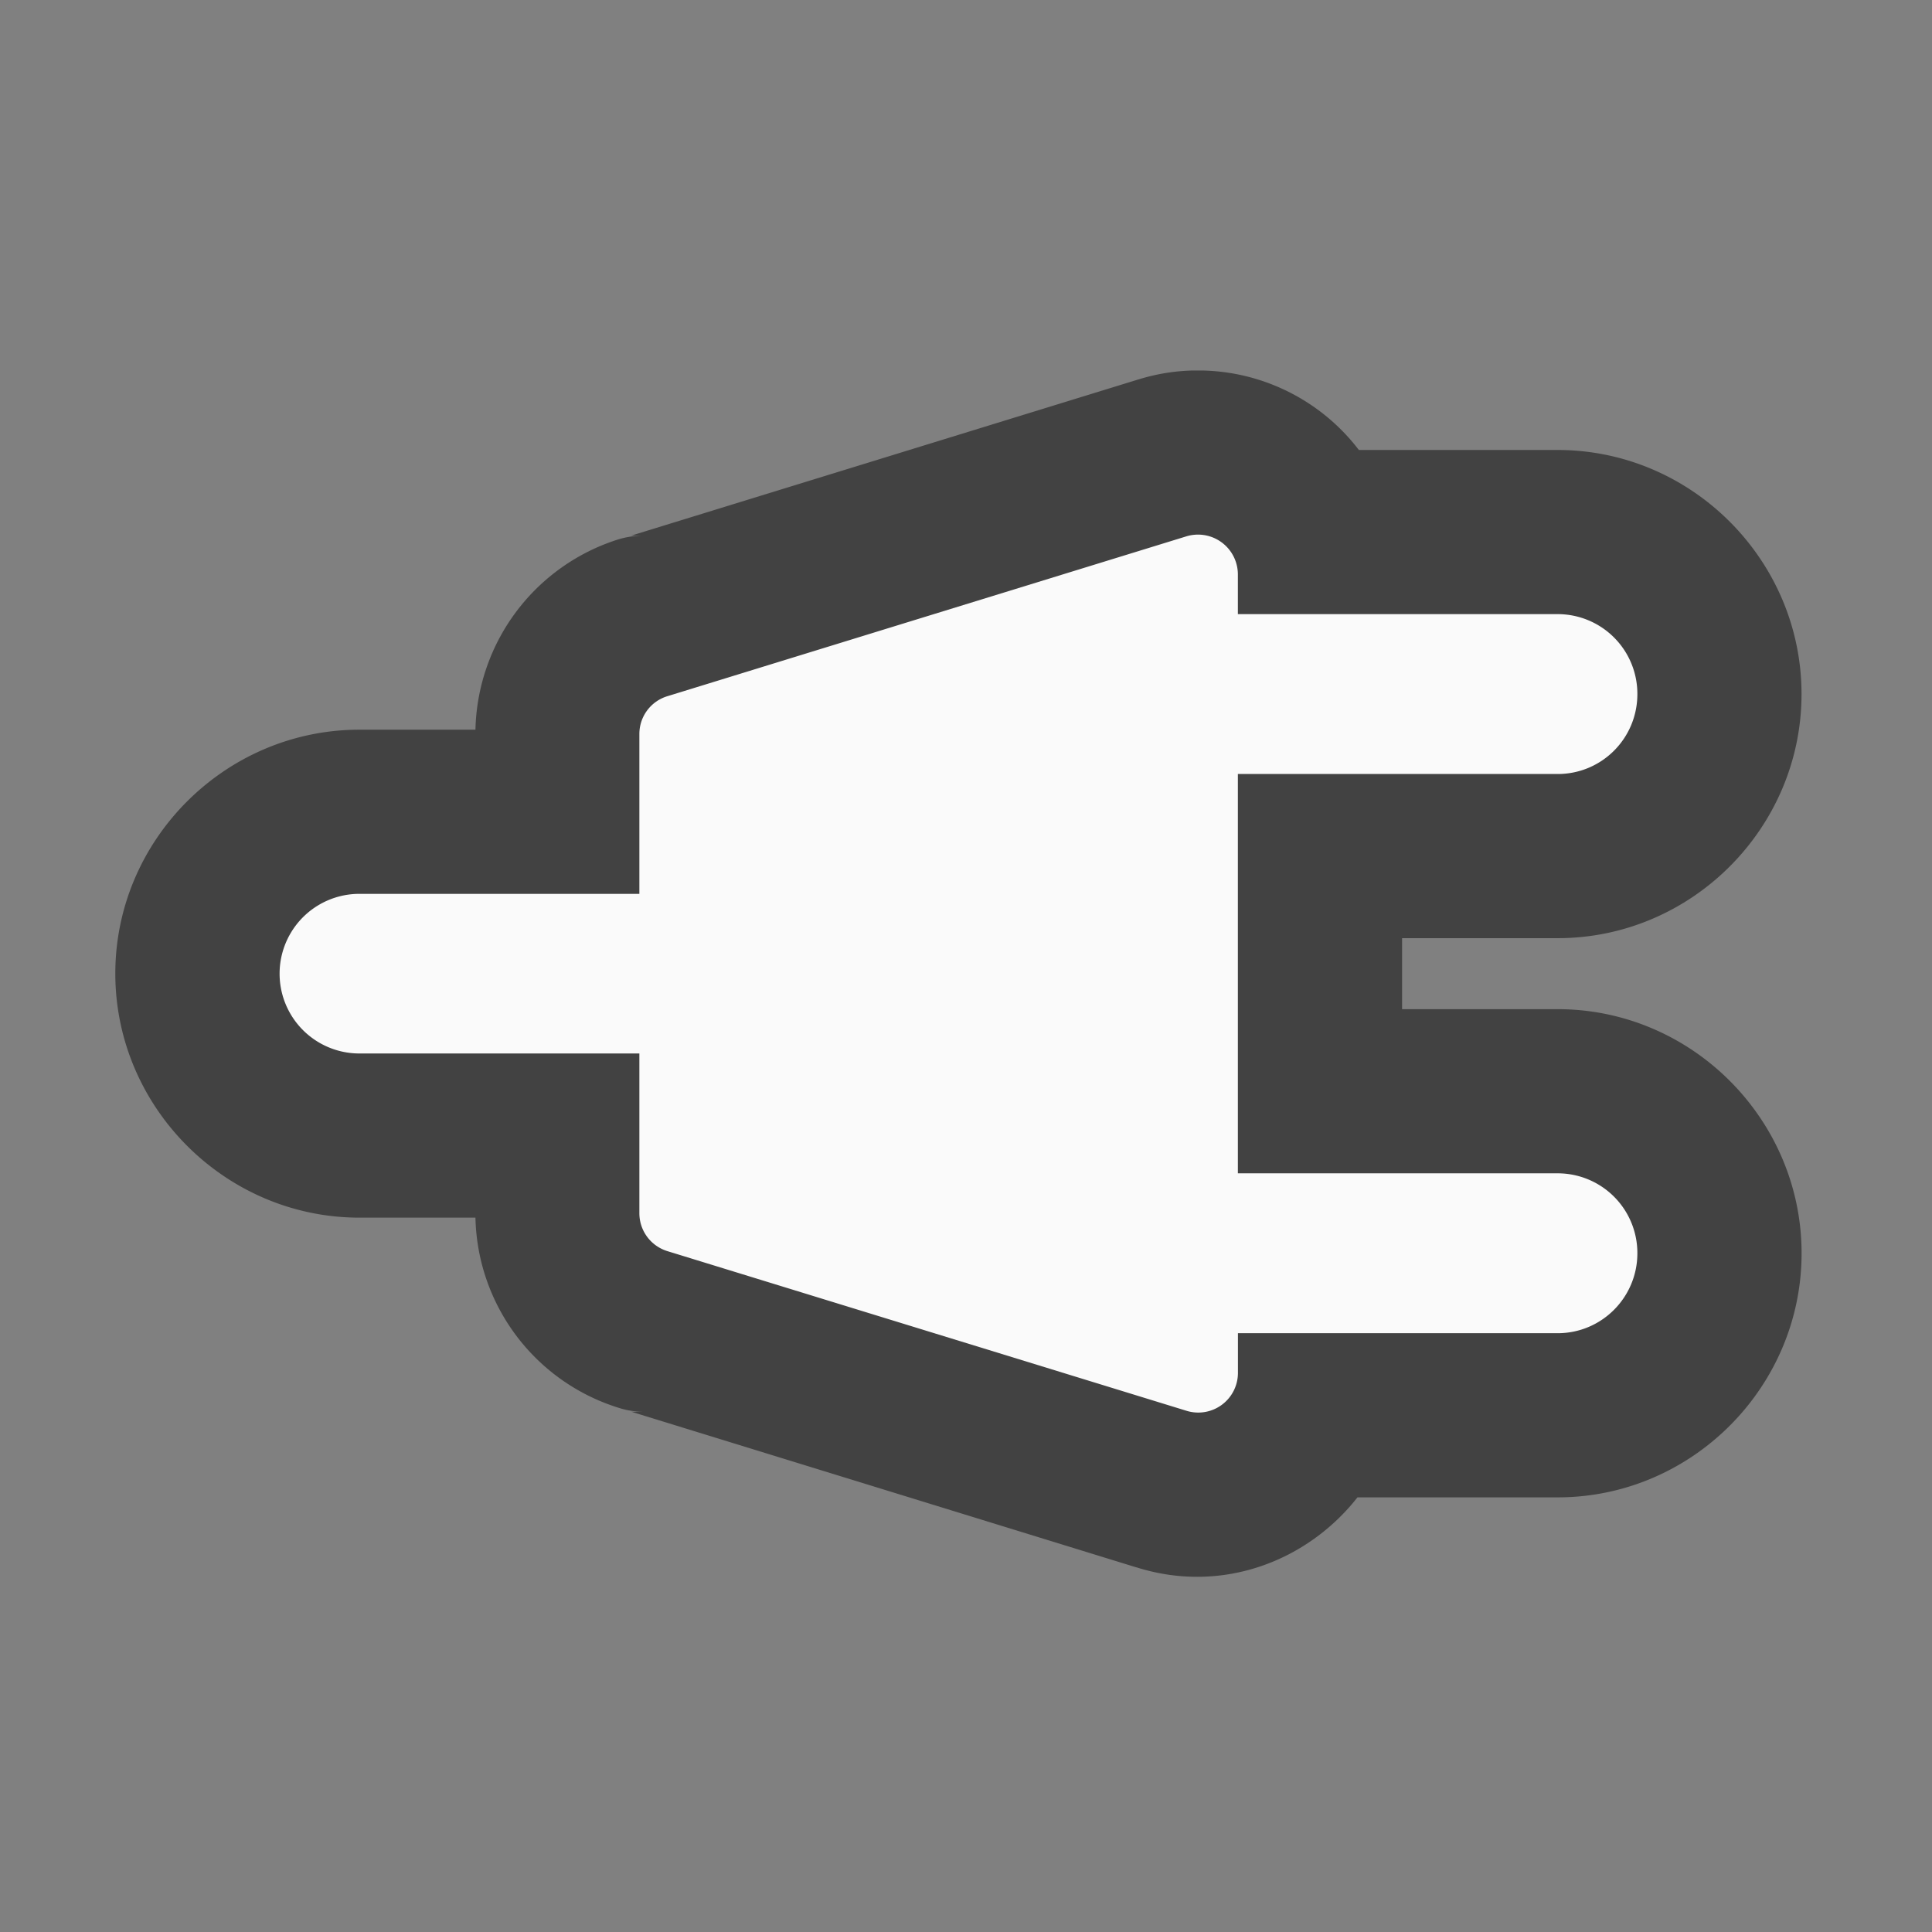 <svg height="32" width="32" xmlns="http://www.w3.org/2000/svg"><rect width="100%" height="100%" fill="#808080" stroke="none"/><path d="m19.922 6.137h-.176c-.3.008-.601.058-.89.148-.02.004-.036.012-.055.016l.027-.008-8.371 2.578h.211c-.14 0-.281.02-.414.059a3.383 3.383 0 0 0 -2.379 3.156h-1.922c-2.219 0-4.043 1.82-4.043 4.039s1.824 4.043 4.043 4.043h1.922a3.374 3.374 0 0 0 2.379 3.152c.133.043.273.063.414.063h-.211l8.379 2.582-.016-.008.032.012c1.402.43 2.804-.114 3.632-1.168h3.317c2.219 0 4.039-1.824 4.039-4.043s-1.82-4.043-4.04-4.043h-2.577v-1.176h2.577c2.219 0 4.039-1.824 4.039-4.043s-1.82-4.043-4.04-4.043h-3.292a3.35 3.35 0 0 0 -2.586-1.316zm0 0" fill="#424242"/><path d="m19.86 8.855h-.032a.66.66 0 0 0 -.176.028l-8.597 2.648a.653.653 0 0 0 -.465.625v2.649h-4.637a1.322 1.322 0 1 0 0 2.644h4.637v2.645c0 .289.187.543.465.629l8.597 2.644a.657.657 0 0 0 .852-.625v-.66h5.296c.73 0 1.32-.594 1.32-1.324a1.32 1.32 0 0 0 -1.32-1.324h-5.297v-6.614h5.297c.73 0 1.32-.59 1.32-1.324a1.32 1.32 0 0 0 -1.32-1.324h-5.297v-.66a.66.66 0 0 0 -.645-.657zm0 0" fill="#fafafa"/></svg>